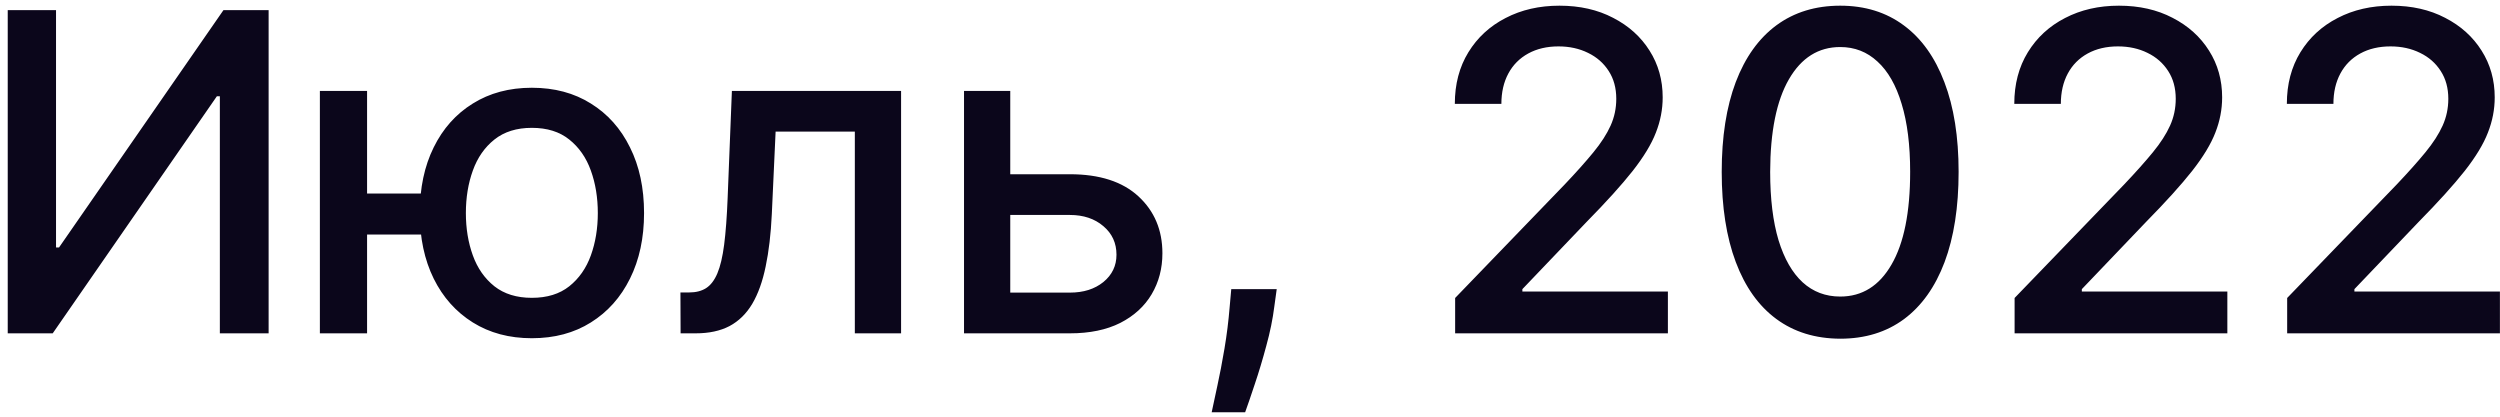 <svg width="270" height="45" viewBox="0 0 270 45" fill="none" xmlns="http://www.w3.org/2000/svg">
<path d="M0.835 1.091H6.051V26.727H6.375L24.136 1.091H29.011V36H23.744V10.398H23.421L5.693 36H0.835V1.091ZM49.462 20.898V25.329H35.501V20.898H49.462ZM39.644 9.818V36H34.547V9.818H39.644ZM57.439 36.528C55.007 36.528 52.882 35.96 51.064 34.824C49.246 33.688 47.837 32.108 46.837 30.085C45.837 28.051 45.337 25.693 45.337 23.011C45.337 20.307 45.837 17.943 46.837 15.921C47.837 13.886 49.246 12.307 51.064 11.182C52.882 10.046 55.007 9.477 57.439 9.477C59.882 9.477 62.007 10.046 63.814 11.182C65.632 12.307 67.041 13.886 68.041 15.921C69.053 17.943 69.558 20.307 69.558 23.011C69.558 25.693 69.053 28.051 68.041 30.085C67.041 32.108 65.632 33.688 63.814 34.824C62.007 35.96 59.882 36.528 57.439 36.528ZM57.439 32.165C59.087 32.165 60.433 31.75 61.479 30.921C62.535 30.079 63.314 28.966 63.814 27.579C64.314 26.193 64.564 24.671 64.564 23.011C64.564 21.341 64.314 19.812 63.814 18.426C63.314 17.028 62.535 15.909 61.479 15.068C60.433 14.227 59.087 13.807 57.439 13.807C55.803 13.807 54.456 14.227 53.399 15.068C52.342 15.909 51.564 17.028 51.064 18.426C50.564 19.812 50.314 21.341 50.314 23.011C50.314 24.671 50.564 26.193 51.064 27.579C51.564 28.966 52.342 30.079 53.399 30.921C54.456 31.75 55.803 32.165 57.439 32.165ZM73.504 36L73.487 31.585H74.425C75.152 31.585 75.76 31.432 76.249 31.125C76.749 30.807 77.158 30.273 77.476 29.523C77.794 28.773 78.038 27.739 78.209 26.421C78.379 25.091 78.504 23.421 78.584 21.409L79.044 9.818H97.317V36H92.322V14.216H83.766L83.356 23.114C83.254 25.273 83.033 27.159 82.692 28.773C82.362 30.386 81.879 31.733 81.243 32.812C80.606 33.881 79.788 34.682 78.788 35.216C77.788 35.739 76.572 36 75.141 36H73.504ZM107.949 18.818H115.551C118.756 18.818 121.222 19.614 122.949 21.204C124.676 22.796 125.54 24.847 125.54 27.358C125.54 28.994 125.153 30.466 124.381 31.773C123.608 33.08 122.477 34.114 120.989 34.875C119.5 35.625 117.688 36 115.551 36H104.114V9.818H109.108V31.602H115.551C117.017 31.602 118.222 31.222 119.165 30.46C120.108 29.688 120.58 28.704 120.58 27.511C120.58 26.25 120.108 25.222 119.165 24.426C118.222 23.619 117.017 23.216 115.551 23.216H107.949V18.818ZM137.885 31.227L137.629 33.085C137.459 34.449 137.169 35.869 136.76 37.347C136.362 38.835 135.947 40.216 135.516 41.489C135.095 42.761 134.749 43.773 134.476 44.523H130.862C131.01 43.818 131.214 42.864 131.476 41.659C131.737 40.466 131.993 39.131 132.243 37.653C132.493 36.176 132.68 34.67 132.805 33.136L132.976 31.227H137.885ZM157.155 36V32.182L168.967 19.943C170.229 18.614 171.268 17.449 172.087 16.449C172.916 15.438 173.536 14.477 173.945 13.568C174.354 12.659 174.558 11.693 174.558 10.671C174.558 9.511 174.286 8.511 173.74 7.67C173.195 6.818 172.45 6.165 171.507 5.71C170.564 5.244 169.501 5.011 168.32 5.011C167.07 5.011 165.979 5.267 165.047 5.778C164.115 6.29 163.399 7.011 162.899 7.943C162.399 8.875 162.149 9.966 162.149 11.216H157.121C157.121 9.091 157.609 7.233 158.587 5.642C159.564 4.051 160.905 2.818 162.609 1.943C164.314 1.057 166.251 0.614 168.422 0.614C170.615 0.614 172.547 1.051 174.217 1.926C175.899 2.79 177.212 3.972 178.155 5.472C179.098 6.96 179.57 8.642 179.57 10.517C179.57 11.812 179.325 13.079 178.837 14.318C178.359 15.557 177.524 16.938 176.331 18.46C175.138 19.972 173.479 21.807 171.354 23.966L164.416 31.227V31.483H180.132V36H157.155ZM198.746 36.58C196.053 36.568 193.751 35.858 191.842 34.449C189.933 33.04 188.473 30.989 187.462 28.296C186.45 25.602 185.945 22.358 185.945 18.562C185.945 14.778 186.45 11.546 187.462 8.864C188.484 6.182 189.95 4.136 191.859 2.727C193.78 1.318 196.075 0.614 198.746 0.614C201.416 0.614 203.706 1.324 205.615 2.744C207.524 4.153 208.984 6.199 209.996 8.881C211.018 11.551 211.53 14.778 211.53 18.562C211.53 22.369 211.024 25.619 210.013 28.312C209.001 30.994 207.541 33.045 205.632 34.466C203.723 35.875 201.428 36.58 198.746 36.58ZM198.746 32.028C201.109 32.028 202.956 30.875 204.286 28.568C205.626 26.261 206.297 22.926 206.297 18.562C206.297 15.665 205.99 13.216 205.376 11.216C204.774 9.205 203.905 7.682 202.768 6.648C201.643 5.602 200.303 5.08 198.746 5.08C196.393 5.08 194.547 6.239 193.206 8.557C191.865 10.875 191.189 14.21 191.178 18.562C191.178 21.472 191.479 23.932 192.081 25.943C192.695 27.943 193.564 29.46 194.689 30.494C195.814 31.517 197.166 32.028 198.746 32.028ZM217.577 36V32.182L229.389 19.943C230.651 18.614 231.69 17.449 232.509 16.449C233.338 15.438 233.957 14.477 234.366 13.568C234.776 12.659 234.98 11.693 234.98 10.671C234.98 9.511 234.707 8.511 234.162 7.67C233.616 6.818 232.872 6.165 231.929 5.71C230.986 5.244 229.923 5.011 228.741 5.011C227.491 5.011 226.401 5.267 225.469 5.778C224.537 6.29 223.821 7.011 223.321 7.943C222.821 8.875 222.571 9.966 222.571 11.216H217.543C217.543 9.091 218.031 7.233 219.009 5.642C219.986 4.051 221.327 2.818 223.031 1.943C224.736 1.057 226.673 0.614 228.844 0.614C231.037 0.614 232.969 1.051 234.639 1.926C236.321 2.79 237.634 3.972 238.577 5.472C239.52 6.96 239.991 8.642 239.991 10.517C239.991 11.812 239.747 13.079 239.259 14.318C238.781 15.557 237.946 16.938 236.753 18.46C235.56 19.972 233.901 21.807 231.776 23.966L224.838 31.227V31.483H240.554V36H217.577ZM247.014 36V32.182L258.827 19.943C260.088 18.614 261.128 17.449 261.946 16.449C262.776 15.438 263.395 14.477 263.804 13.568C264.213 12.659 264.418 11.693 264.418 10.671C264.418 9.511 264.145 8.511 263.599 7.67C263.054 6.818 262.31 6.165 261.366 5.71C260.423 5.244 259.361 5.011 258.179 5.011C256.929 5.011 255.838 5.267 254.906 5.778C253.974 6.29 253.259 7.011 252.759 7.943C252.259 8.875 252.009 9.966 252.009 11.216H246.98C246.98 9.091 247.469 7.233 248.446 5.642C249.423 4.051 250.764 2.818 252.469 1.943C254.173 1.057 256.111 0.614 258.281 0.614C260.474 0.614 262.406 1.051 264.077 1.926C265.759 2.79 267.071 3.972 268.014 5.472C268.957 6.96 269.429 8.642 269.429 10.517C269.429 11.812 269.185 13.079 268.696 14.318C268.219 15.557 267.384 16.938 266.19 18.46C264.997 19.972 263.338 21.807 261.213 23.966L254.276 31.227V31.483H269.991V36H247.014Z" fill="#0B061B"/>
</svg>
